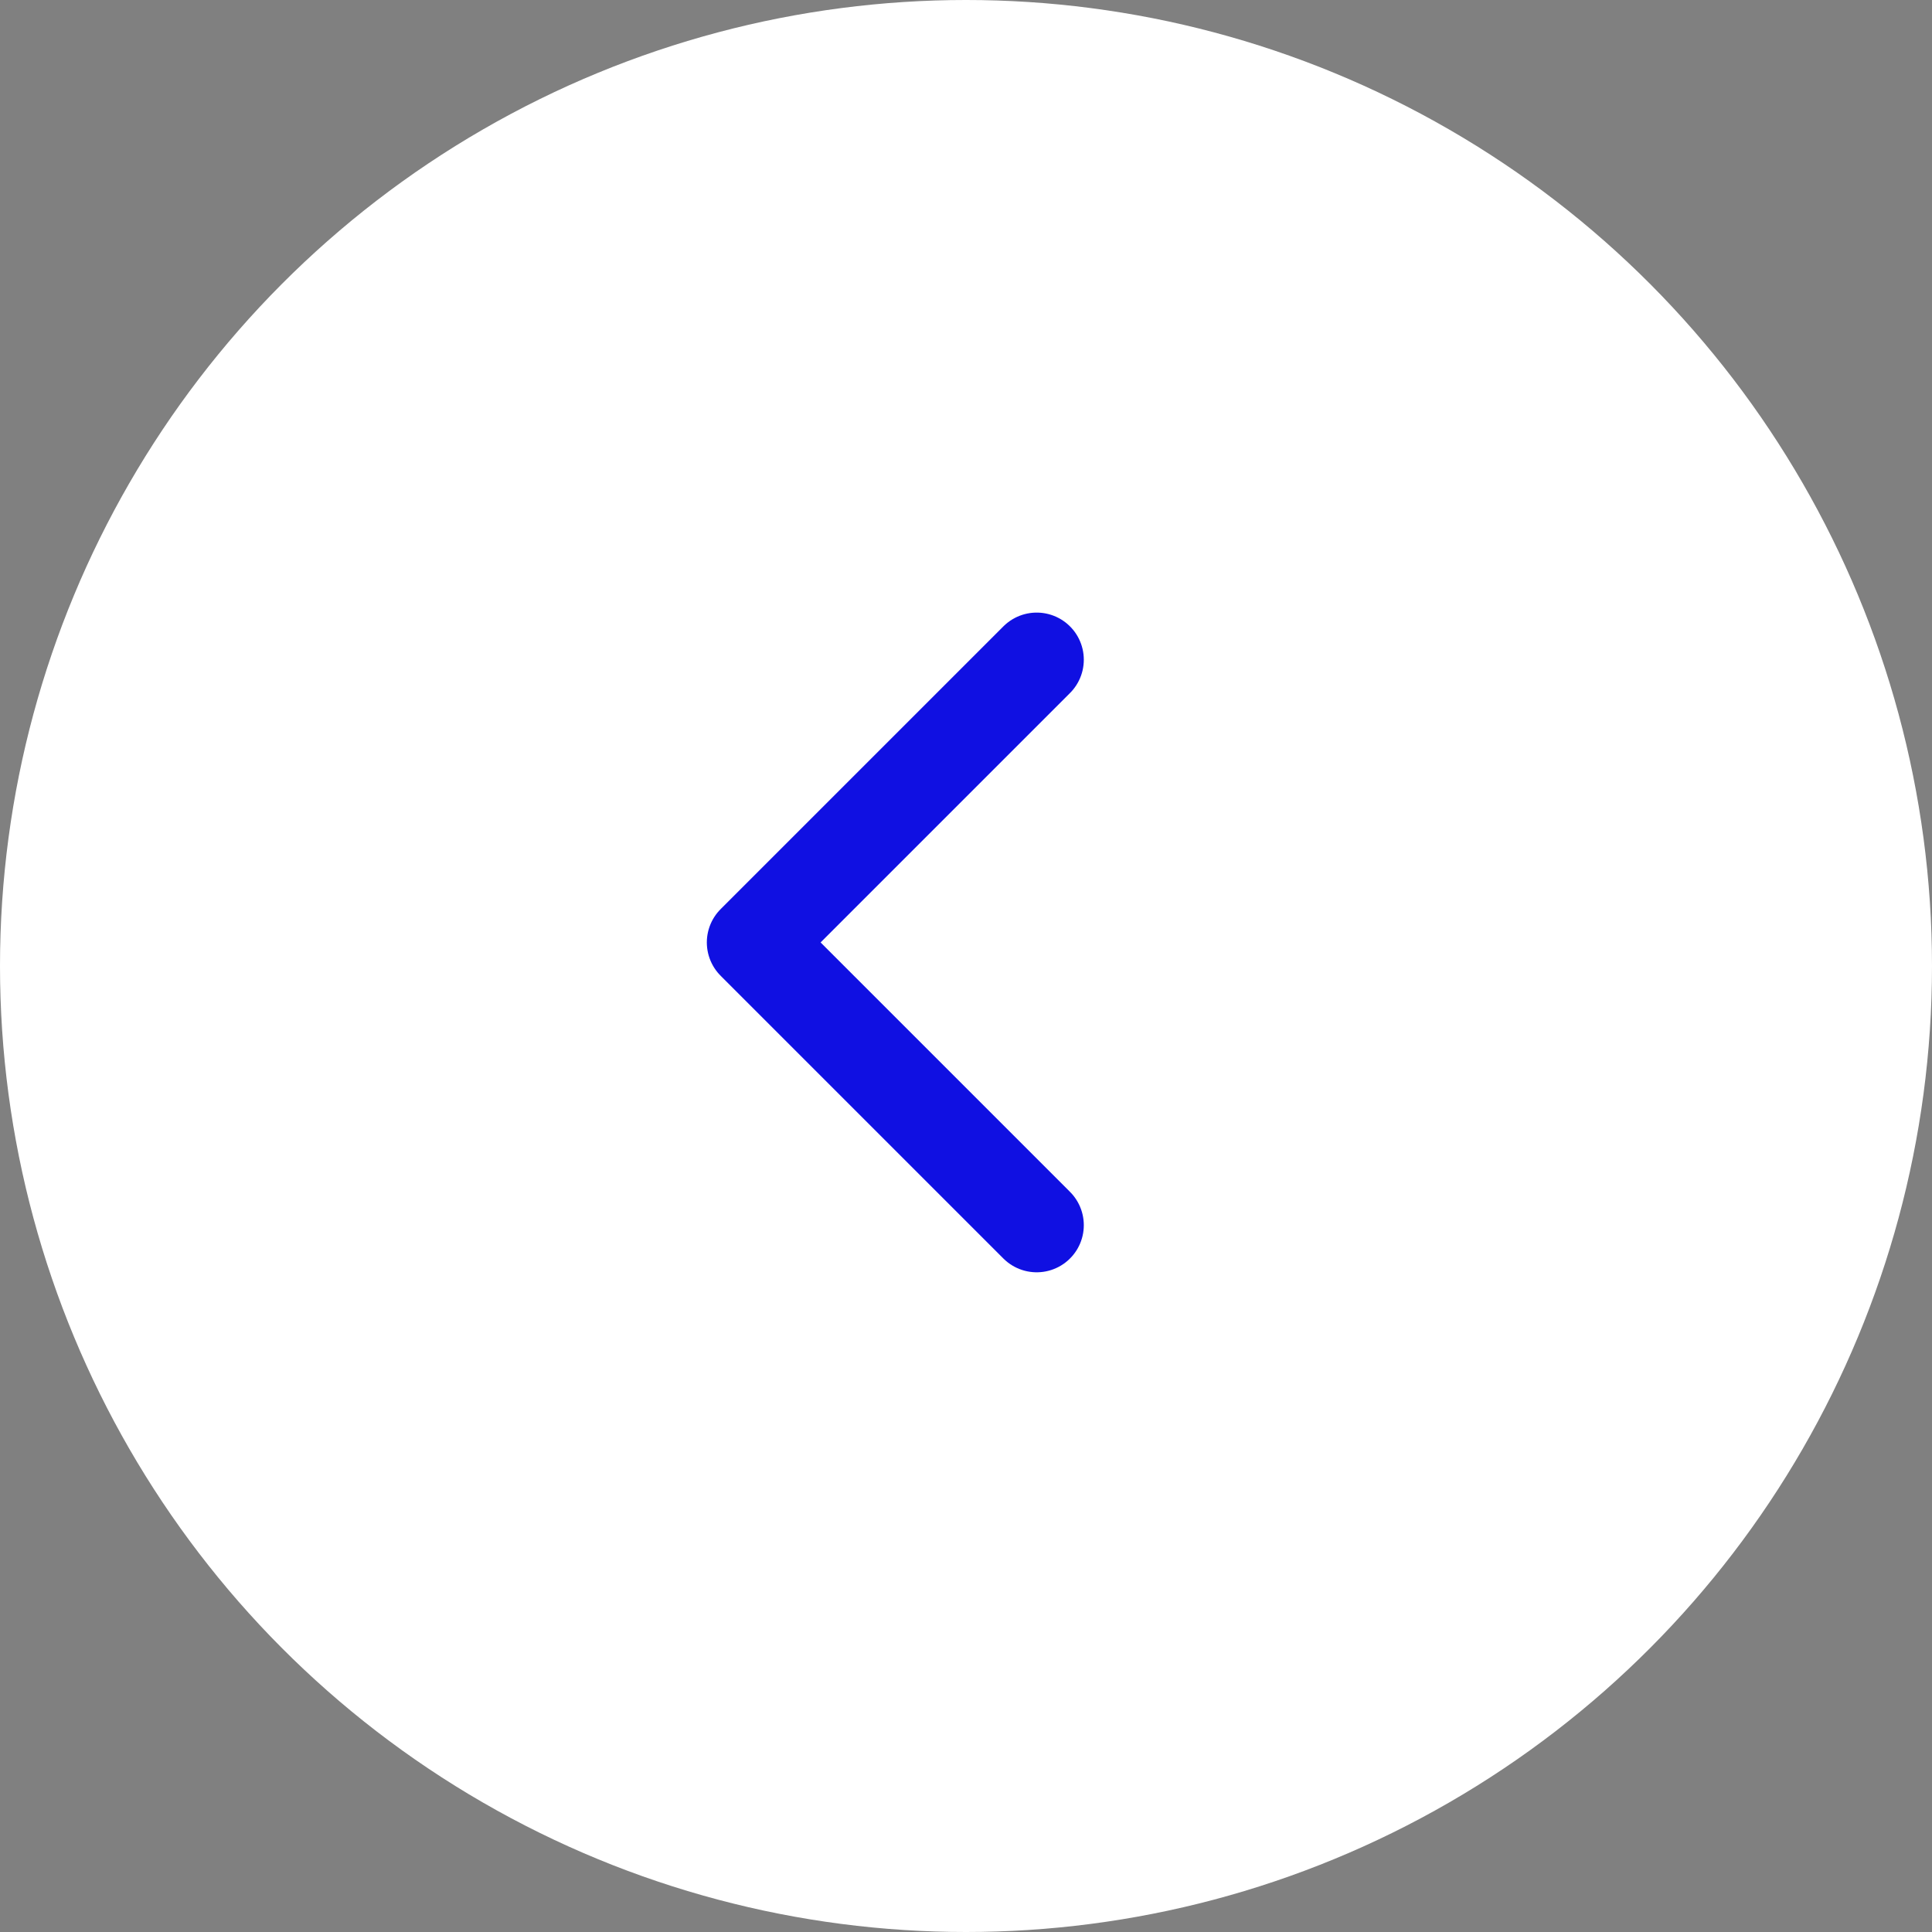 <svg width="41" height="41" viewBox="0 0 41 41" fill="none" xmlns="http://www.w3.org/2000/svg">
<rect x="0" y="0" width="41" height="41" fill="#808080" stroke="none"/>
<circle cx="20.5" cy="20.5" r="20.5" transform="rotate(-180 20.5 20.5)" fill="white"/>
<path d="M22 14L16 20L22 26" stroke="#1010E2" stroke-width="2" stroke-linecap="round" stroke-linejoin="round"/>
</svg>
